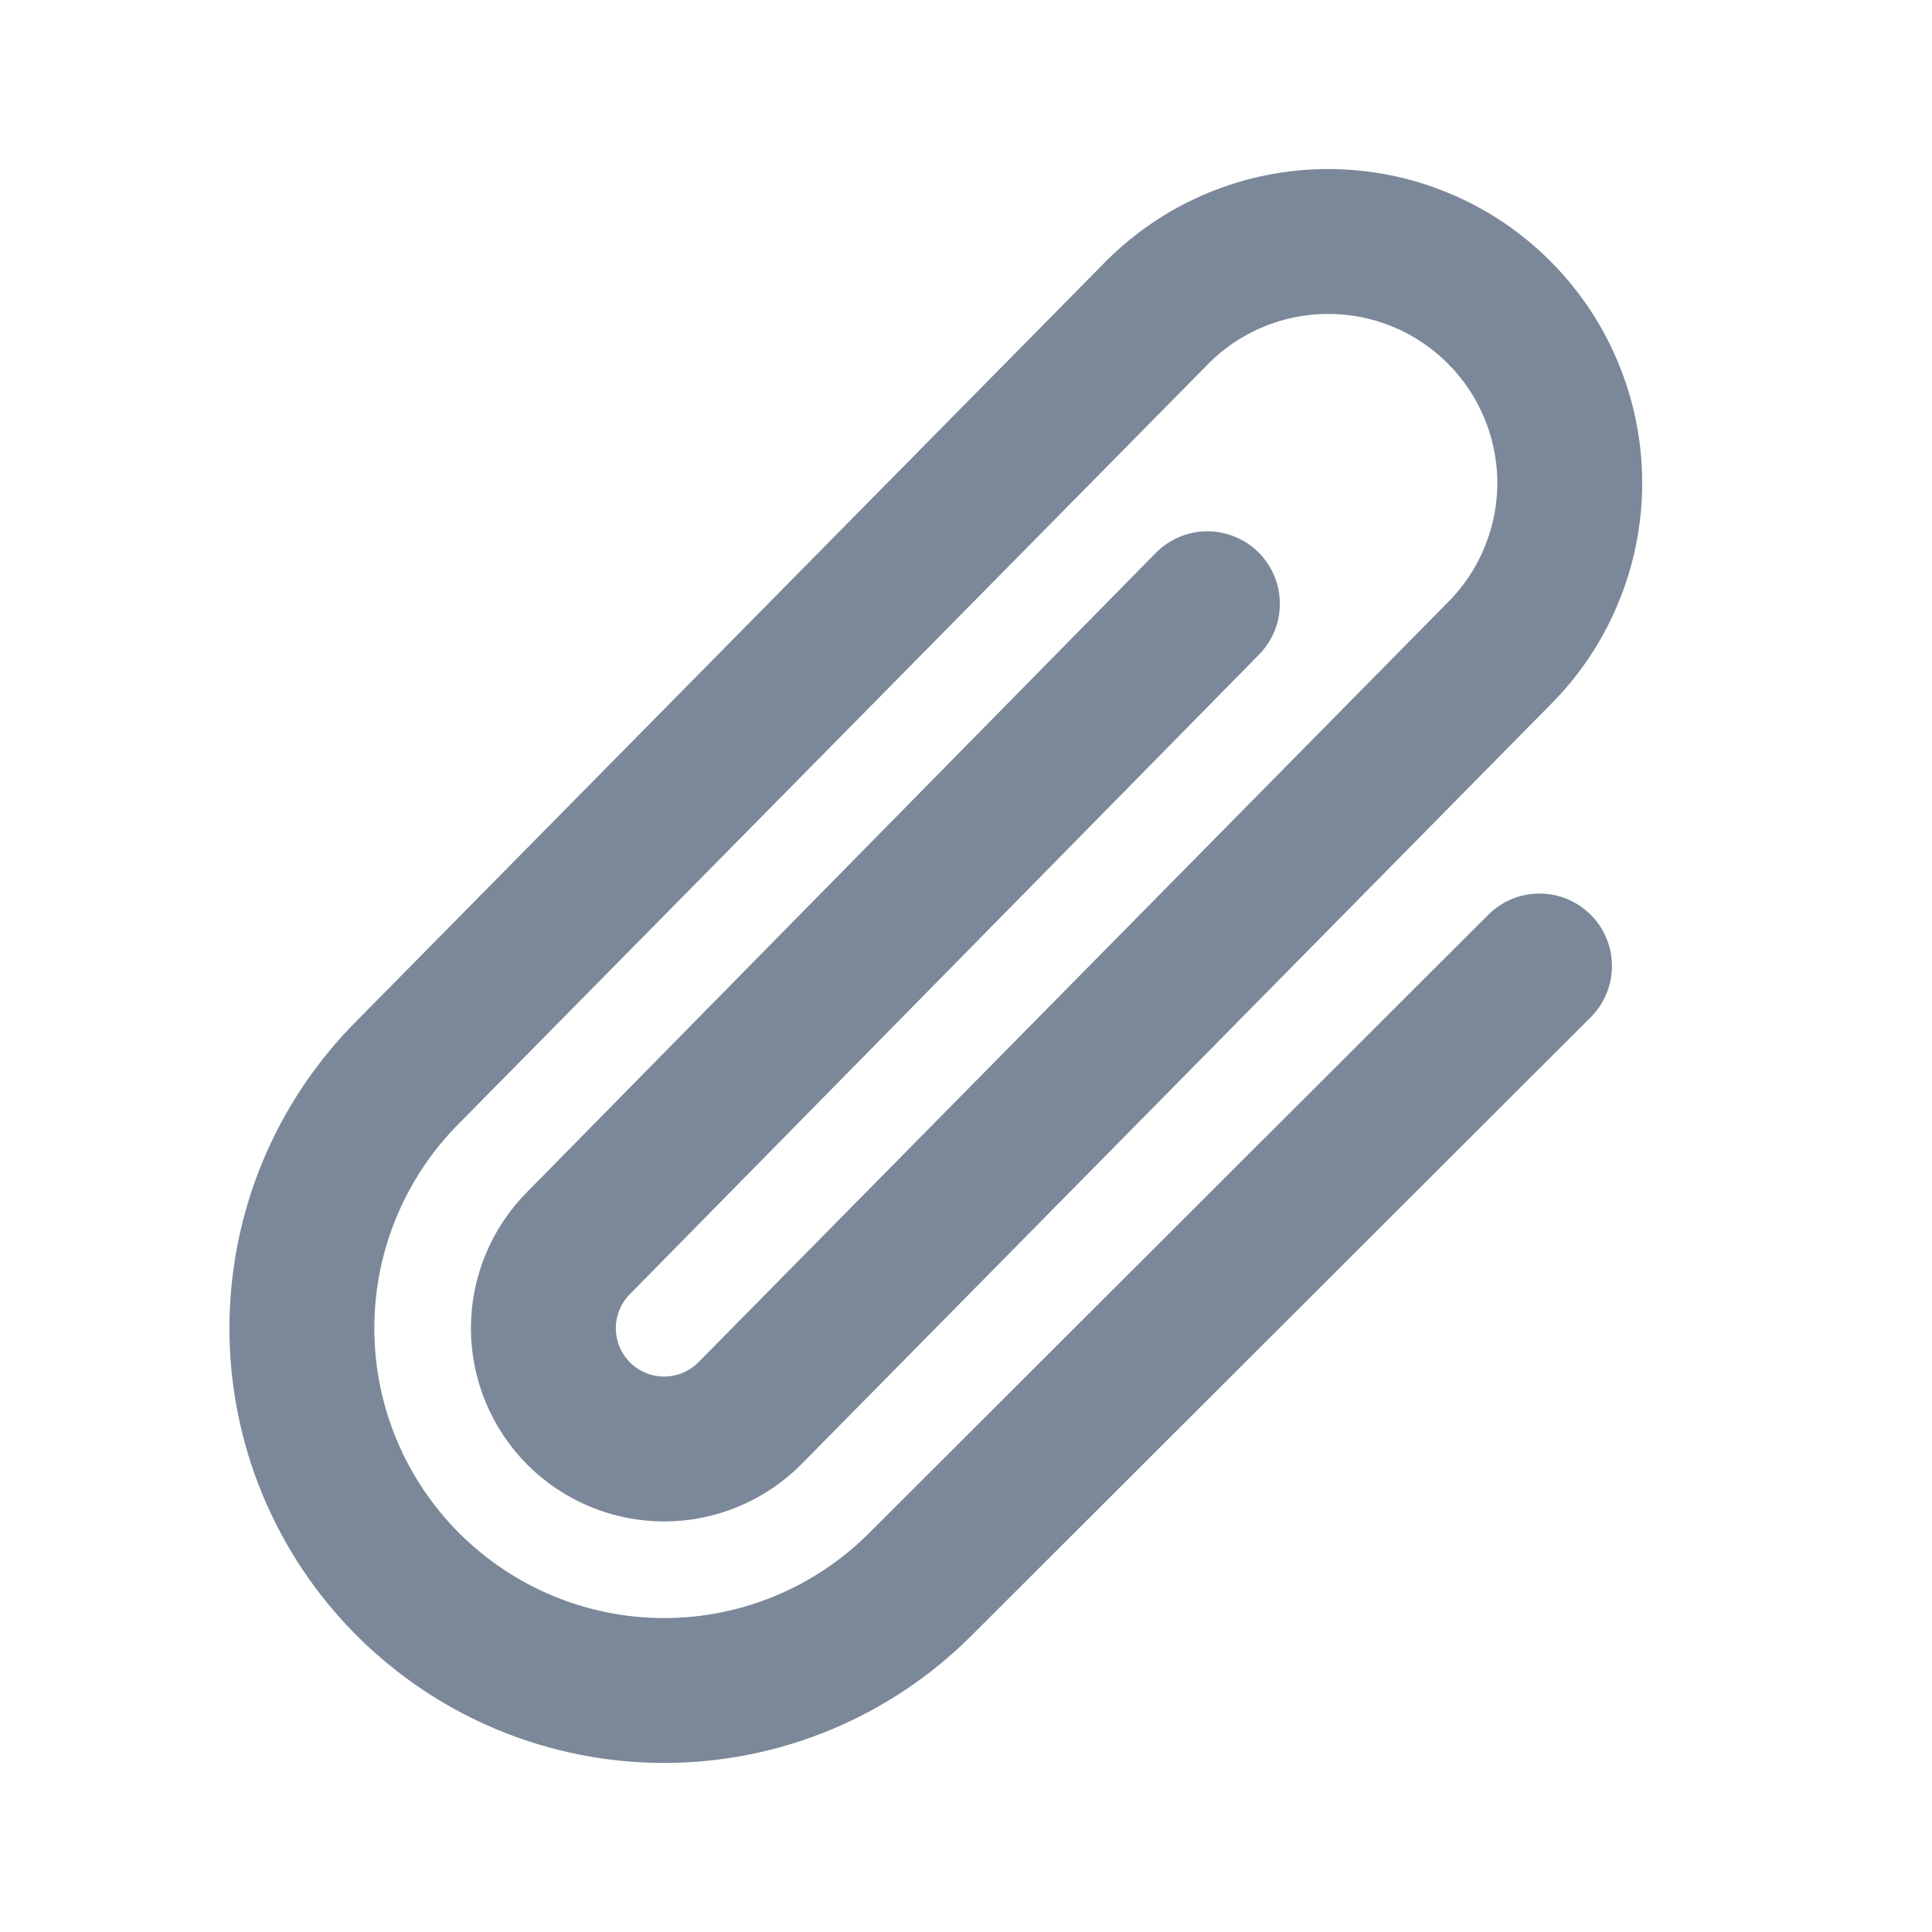 <svg width="20" height="20" viewBox="0 0 20 20" fill="none" xmlns="http://www.w3.org/2000/svg">
<path d="M12.499 6.25L5.991 12.866C5.757 13.1 5.625 13.418 5.625 13.75C5.625 14.081 5.757 14.399 5.991 14.634C6.226 14.868 6.543 15 6.875 15C7.207 15 7.524 14.868 7.759 14.634L15.517 6.767C15.749 6.535 15.934 6.26 16.059 5.956C16.185 5.653 16.25 5.328 16.25 5C16.25 4.671 16.185 4.346 16.059 4.043C15.934 3.739 15.749 3.464 15.517 3.232C15.285 3 15.01 2.815 14.706 2.69C14.403 2.564 14.078 2.5 13.749 2.5C13.421 2.5 13.096 2.564 12.793 2.69C12.489 2.815 12.214 3 11.982 3.232L4.223 11.098C3.52 11.802 3.125 12.755 3.125 13.75C3.125 14.745 3.52 15.698 4.223 16.401C4.927 17.105 5.88 17.5 6.875 17.5C7.87 17.5 8.823 17.105 9.527 16.401L15.937 10" stroke="#7B8899" stroke-width="1.5" stroke-linecap="round" stroke-linejoin="round"/>
</svg>
